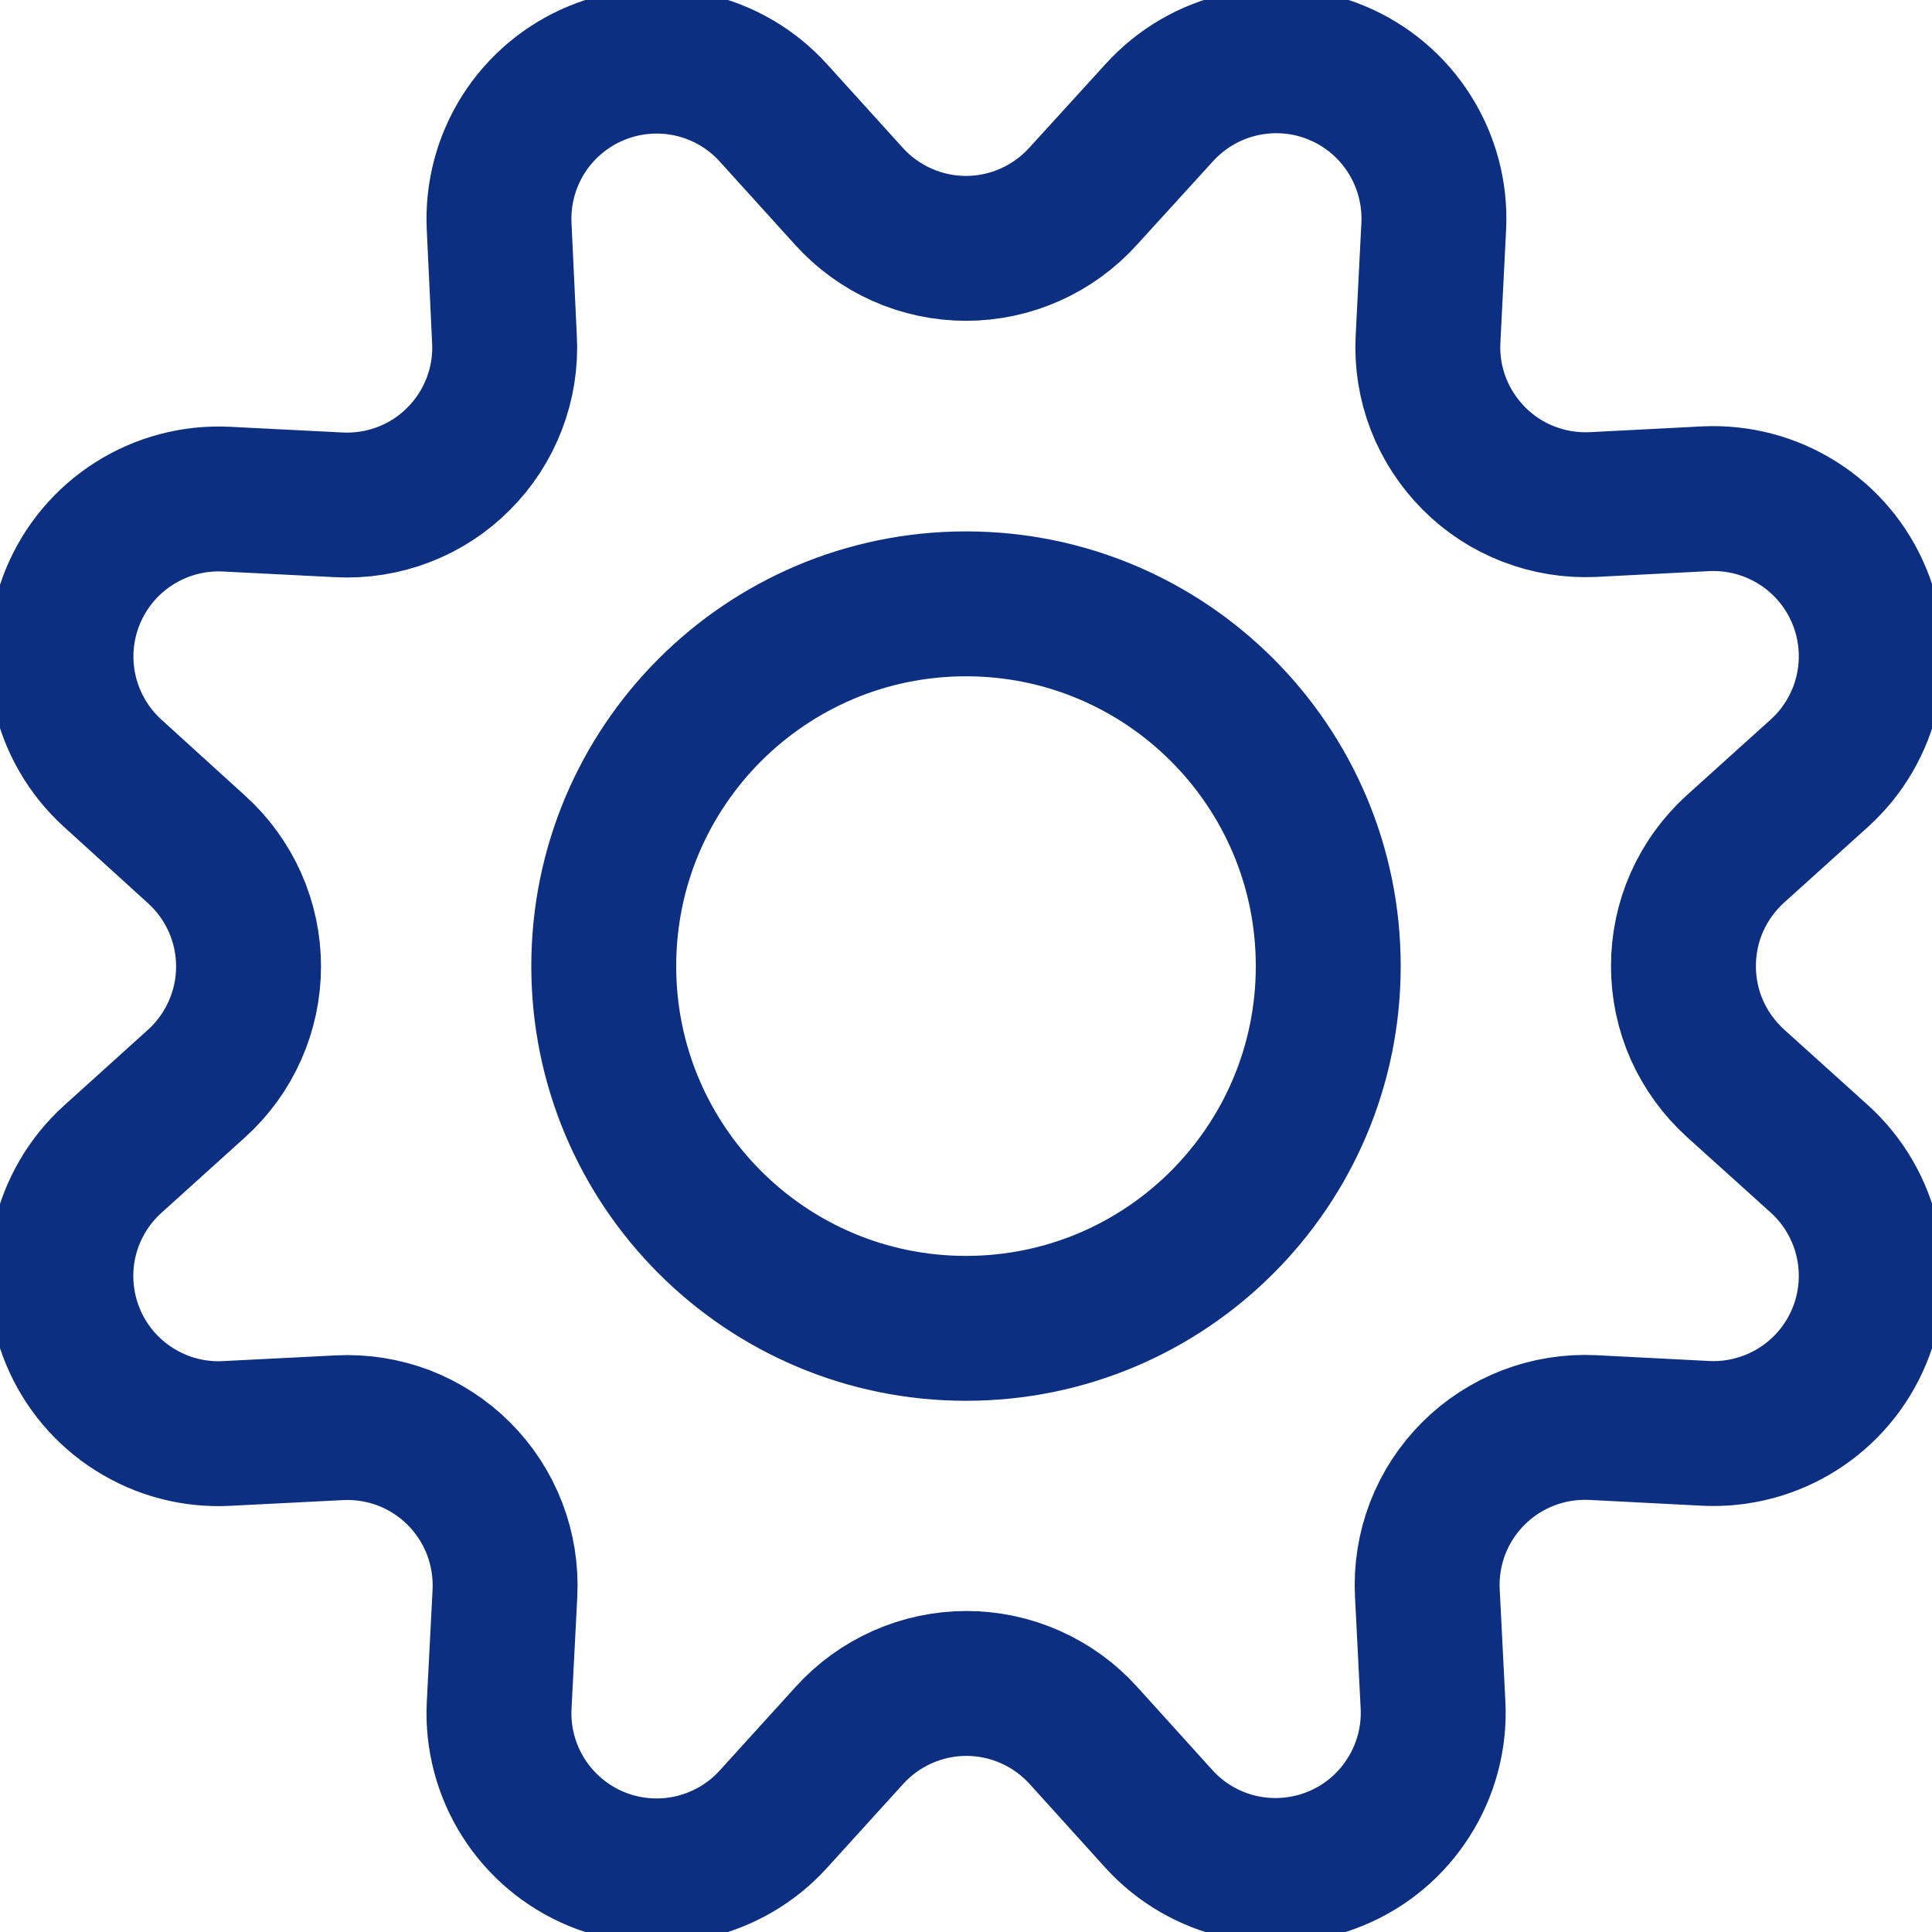 <svg xmlns="http://www.w3.org/2000/svg" width="20" height="20" viewBox="0 0 20 20" fill="none">
<g clip-path="url(#clip0)">
<path d="M8.788 2.032C8.941 2.201 9.128 2.337 9.337 2.43C9.546 2.523 9.772 2.571 10 2.571C10.229 2.571 10.454 2.523 10.663 2.43C10.872 2.337 11.059 2.201 11.212 2.032L12 1.167C12.226 0.917 12.524 0.743 12.852 0.669C13.181 0.595 13.525 0.624 13.836 0.753C14.148 0.882 14.411 1.104 14.591 1.389C14.771 1.674 14.859 2.008 14.842 2.344L14.783 3.511C14.771 3.738 14.807 3.966 14.889 4.179C14.971 4.391 15.097 4.584 15.258 4.746C15.418 4.907 15.611 5.033 15.824 5.115C16.037 5.197 16.264 5.234 16.492 5.223L17.658 5.163C17.995 5.147 18.328 5.235 18.612 5.415C18.897 5.595 19.119 5.859 19.247 6.17C19.376 6.481 19.405 6.825 19.331 7.153C19.257 7.482 19.083 7.779 18.833 8.005L17.965 8.788C17.796 8.941 17.66 9.129 17.567 9.337C17.474 9.546 17.427 9.772 17.427 10C17.427 10.229 17.474 10.455 17.567 10.664C17.66 10.872 17.796 11.059 17.965 11.213L18.833 11.996C19.083 12.222 19.257 12.52 19.331 12.848C19.405 13.177 19.376 13.521 19.247 13.832C19.118 14.143 18.896 14.407 18.611 14.587C18.326 14.767 17.992 14.855 17.656 14.838L16.489 14.778C16.261 14.767 16.033 14.803 15.82 14.885C15.607 14.967 15.413 15.093 15.252 15.254C15.09 15.416 14.964 15.609 14.882 15.822C14.8 16.036 14.764 16.264 14.776 16.492L14.835 17.658C14.85 17.993 14.761 18.325 14.581 18.607C14.402 18.89 14.139 19.111 13.829 19.239C13.52 19.367 13.178 19.397 12.851 19.325C12.523 19.252 12.226 19.081 12 18.833L11.216 17.966C11.063 17.796 10.876 17.661 10.667 17.568C10.458 17.475 10.233 17.427 10.004 17.427C9.776 17.427 9.55 17.475 9.341 17.568C9.132 17.661 8.946 17.796 8.792 17.966L8.005 18.833C7.779 19.082 7.482 19.254 7.154 19.328C6.826 19.401 6.484 19.372 6.174 19.244C5.863 19.115 5.6 18.894 5.42 18.611C5.24 18.328 5.151 17.995 5.167 17.66L5.227 16.493C5.238 16.265 5.202 16.037 5.12 15.824C5.038 15.611 4.912 15.417 4.751 15.256C4.589 15.094 4.396 14.969 4.183 14.886C3.969 14.805 3.741 14.768 3.513 14.78L2.347 14.839C2.01 14.857 1.677 14.77 1.392 14.59C1.107 14.411 0.884 14.147 0.755 13.836C0.626 13.525 0.596 13.181 0.669 12.853C0.743 12.524 0.917 12.226 1.167 12L2.034 11.217C2.204 11.064 2.339 10.877 2.432 10.668C2.525 10.459 2.573 10.233 2.573 10.005C2.573 9.776 2.525 9.55 2.432 9.341C2.339 9.133 2.204 8.946 2.034 8.793L1.167 8.005C0.918 7.779 0.745 7.482 0.671 7.154C0.597 6.826 0.627 6.483 0.755 6.173C0.884 5.862 1.105 5.599 1.389 5.419C1.673 5.239 2.005 5.151 2.341 5.167L3.507 5.226C3.736 5.238 3.965 5.202 4.178 5.12C4.392 5.038 4.586 4.912 4.747 4.75C4.909 4.588 5.035 4.394 5.117 4.18C5.199 3.966 5.235 3.738 5.222 3.509L5.167 2.342C5.151 2.006 5.239 1.674 5.419 1.39C5.599 1.107 5.863 0.885 6.173 0.757C6.483 0.628 6.826 0.599 7.154 0.672C7.482 0.745 7.779 0.918 8.005 1.167L8.788 2.032Z" stroke="#0D2F81" stroke-width="1.5" stroke-linecap="round" stroke-linejoin="round"/>
<path d="M10 13.751C12.071 13.751 13.75 12.072 13.75 10.001C13.75 7.93 12.071 6.251 10 6.251C7.929 6.251 6.25 7.93 6.25 10.001C6.25 12.072 7.929 13.751 10 13.751Z" stroke="#0D2F81" stroke-width="1.5" stroke-linecap="round" stroke-linejoin="round"/>
</g>
<defs>
<clipPath id="clip0">
<rect width="20" height="20" fill="white"/>
</clipPath>
</defs>
</svg>